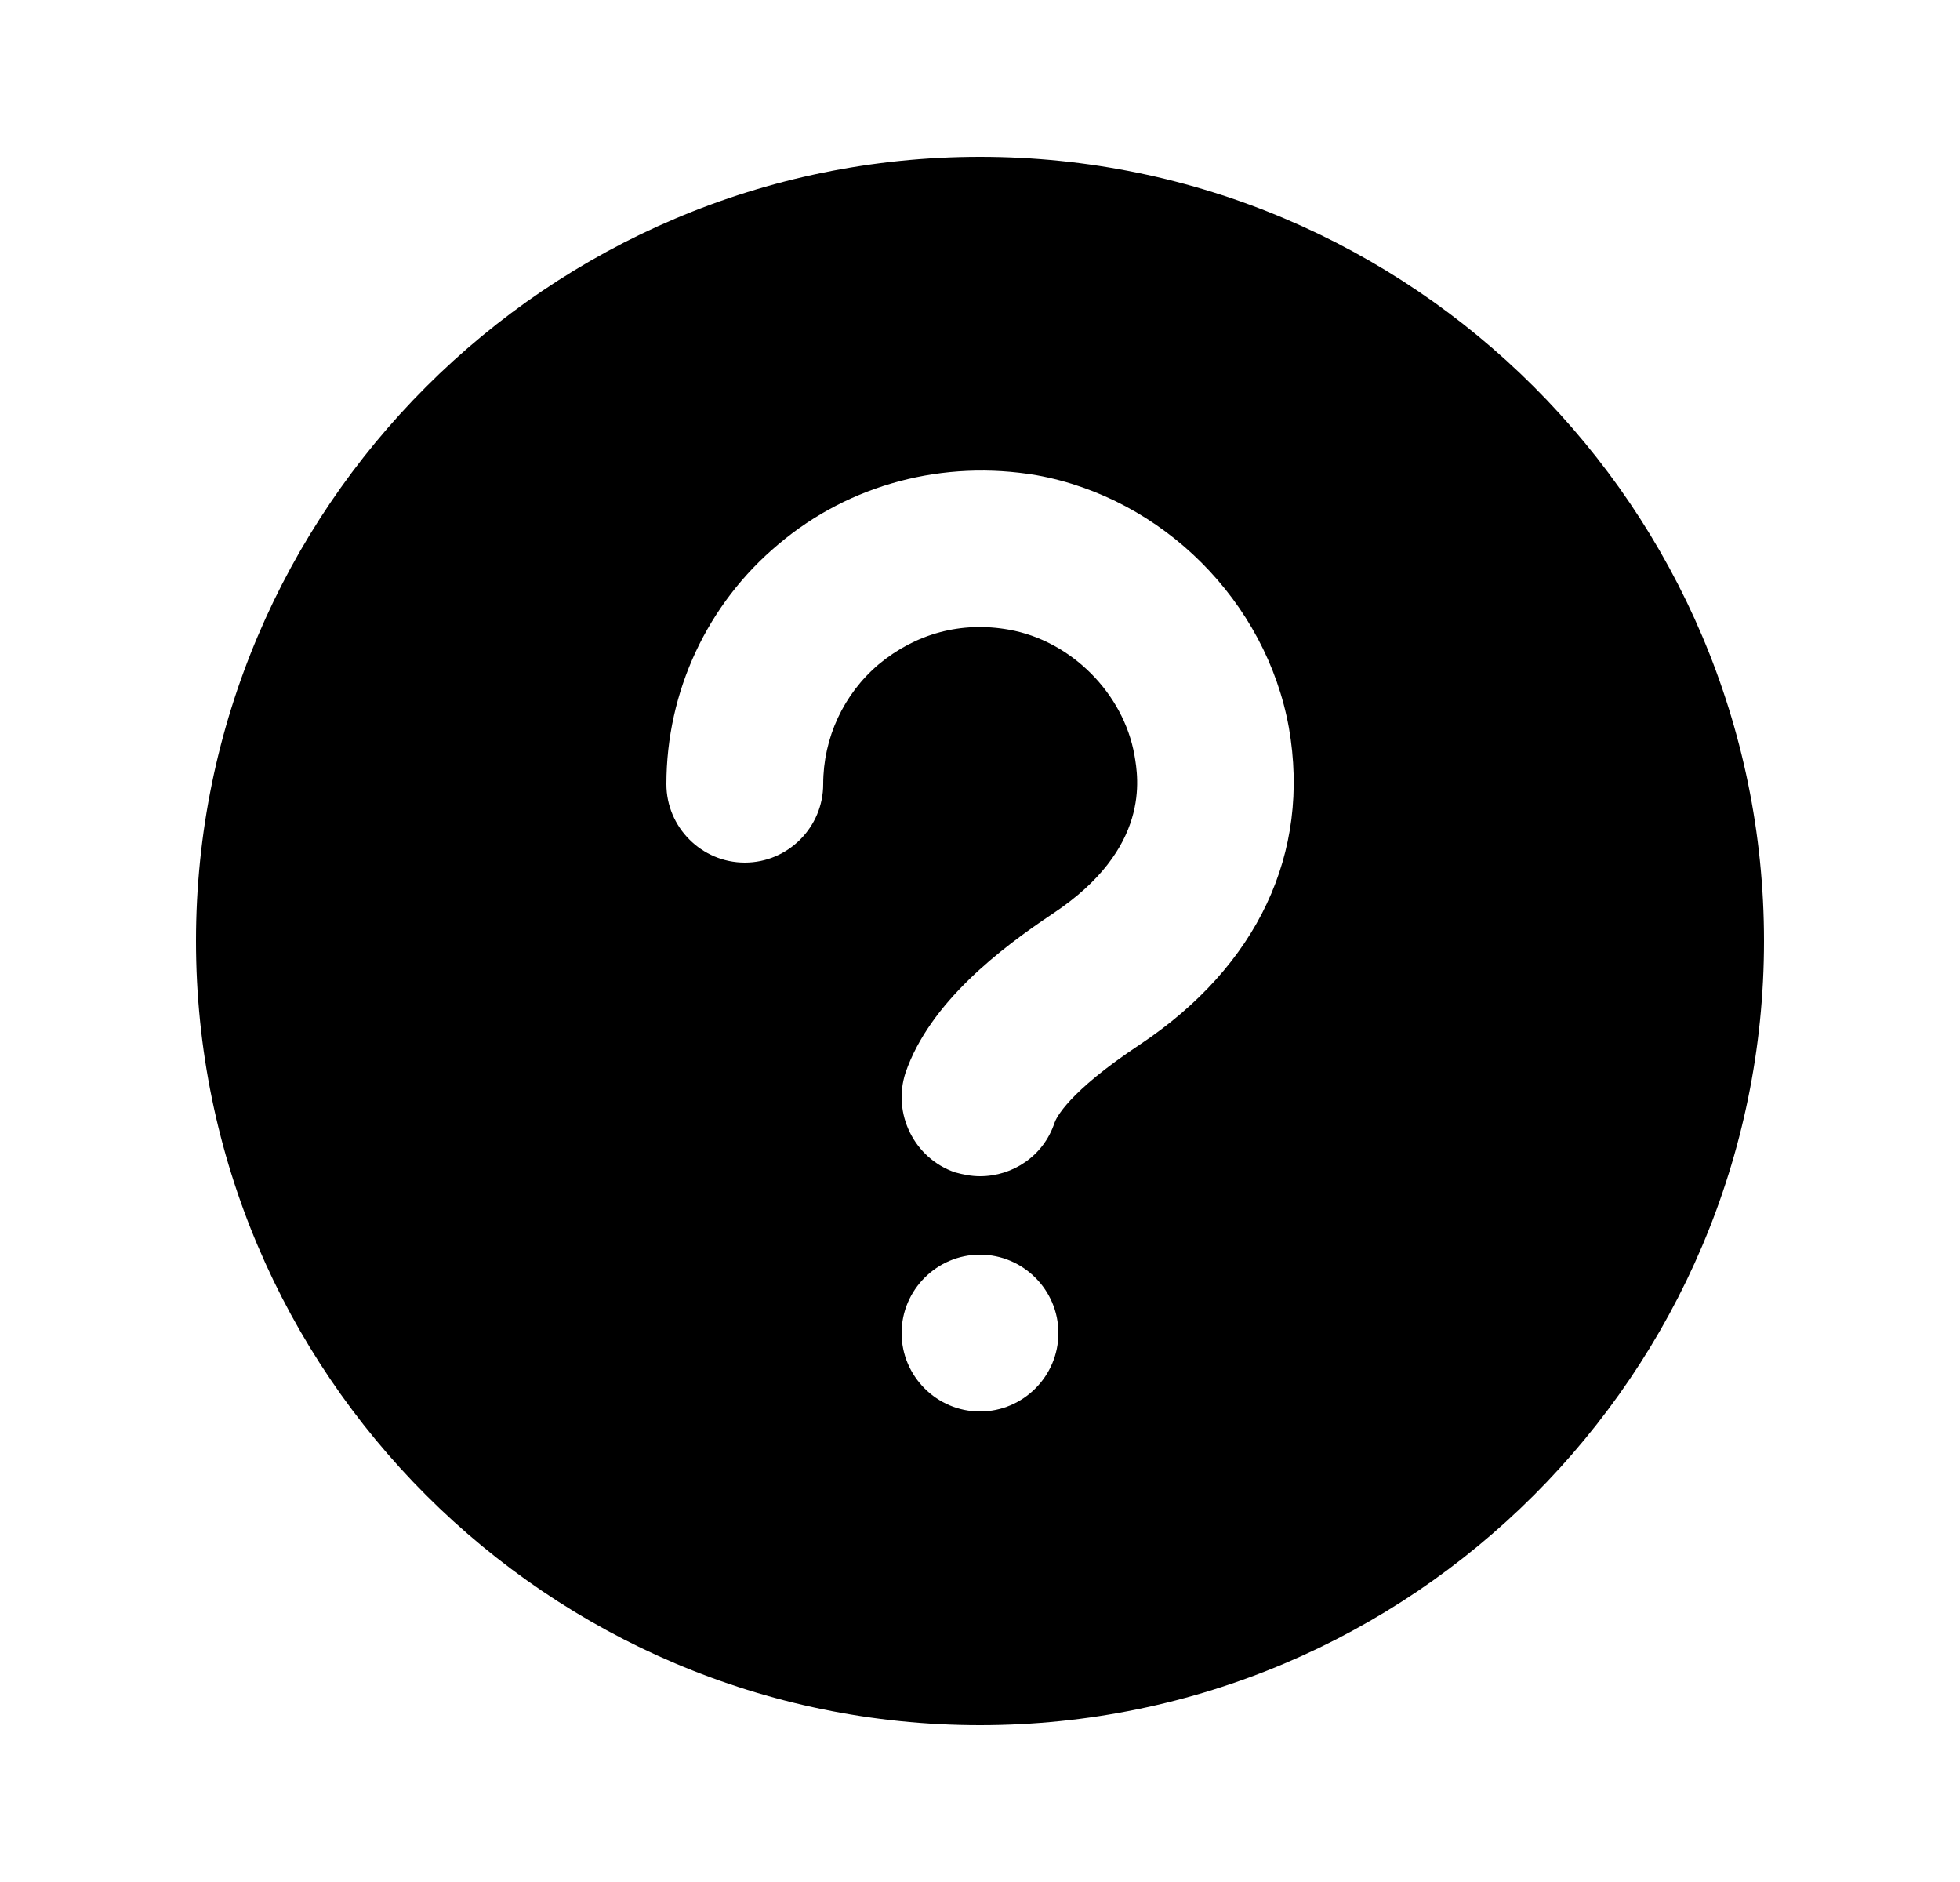 <svg width="25" height="24" viewBox="0 0 25 24" fill="none" xmlns="http://www.w3.org/2000/svg">
<path d="M12.5 2C6.99 2 2.5 6.49 2.5 12C2.5 17.51 6.99 22 12.5 22C18.01 22 22.5 17.51 22.5 12C22.5 6.49 18.01 2 12.5 2ZM12.5 18C11.95 18 11.5 17.55 11.5 17C11.5 16.45 11.95 16 12.5 16C13.05 16 13.5 16.45 13.5 17C13.5 17.55 13.05 18 12.5 18ZM14.54 13.32C13.62 13.93 13.47 14.26 13.45 14.32C13.31 14.74 12.92 15 12.5 15C12.39 15 12.29 14.98 12.18 14.95C11.66 14.77 11.38 14.2 11.55 13.68C11.86 12.78 12.77 12.09 13.43 11.65C14.68 10.82 14.52 9.92 14.47 9.63C14.33 8.84 13.66 8.17 12.87 8.03C12.26 7.92 11.68 8.08 11.21 8.47C10.76 8.85 10.5 9.41 10.5 10C10.5 10.55 10.05 11 9.5 11C8.95 11 8.5 10.55 8.5 10C8.5 8.82 9.02 7.7 9.93 6.94C10.84 6.17 12.04 5.86 13.22 6.06C14.83 6.35 16.15 7.67 16.44 9.28C16.72 10.88 16.04 12.32 14.54 13.32Z" fill="black"/>
</svg>
